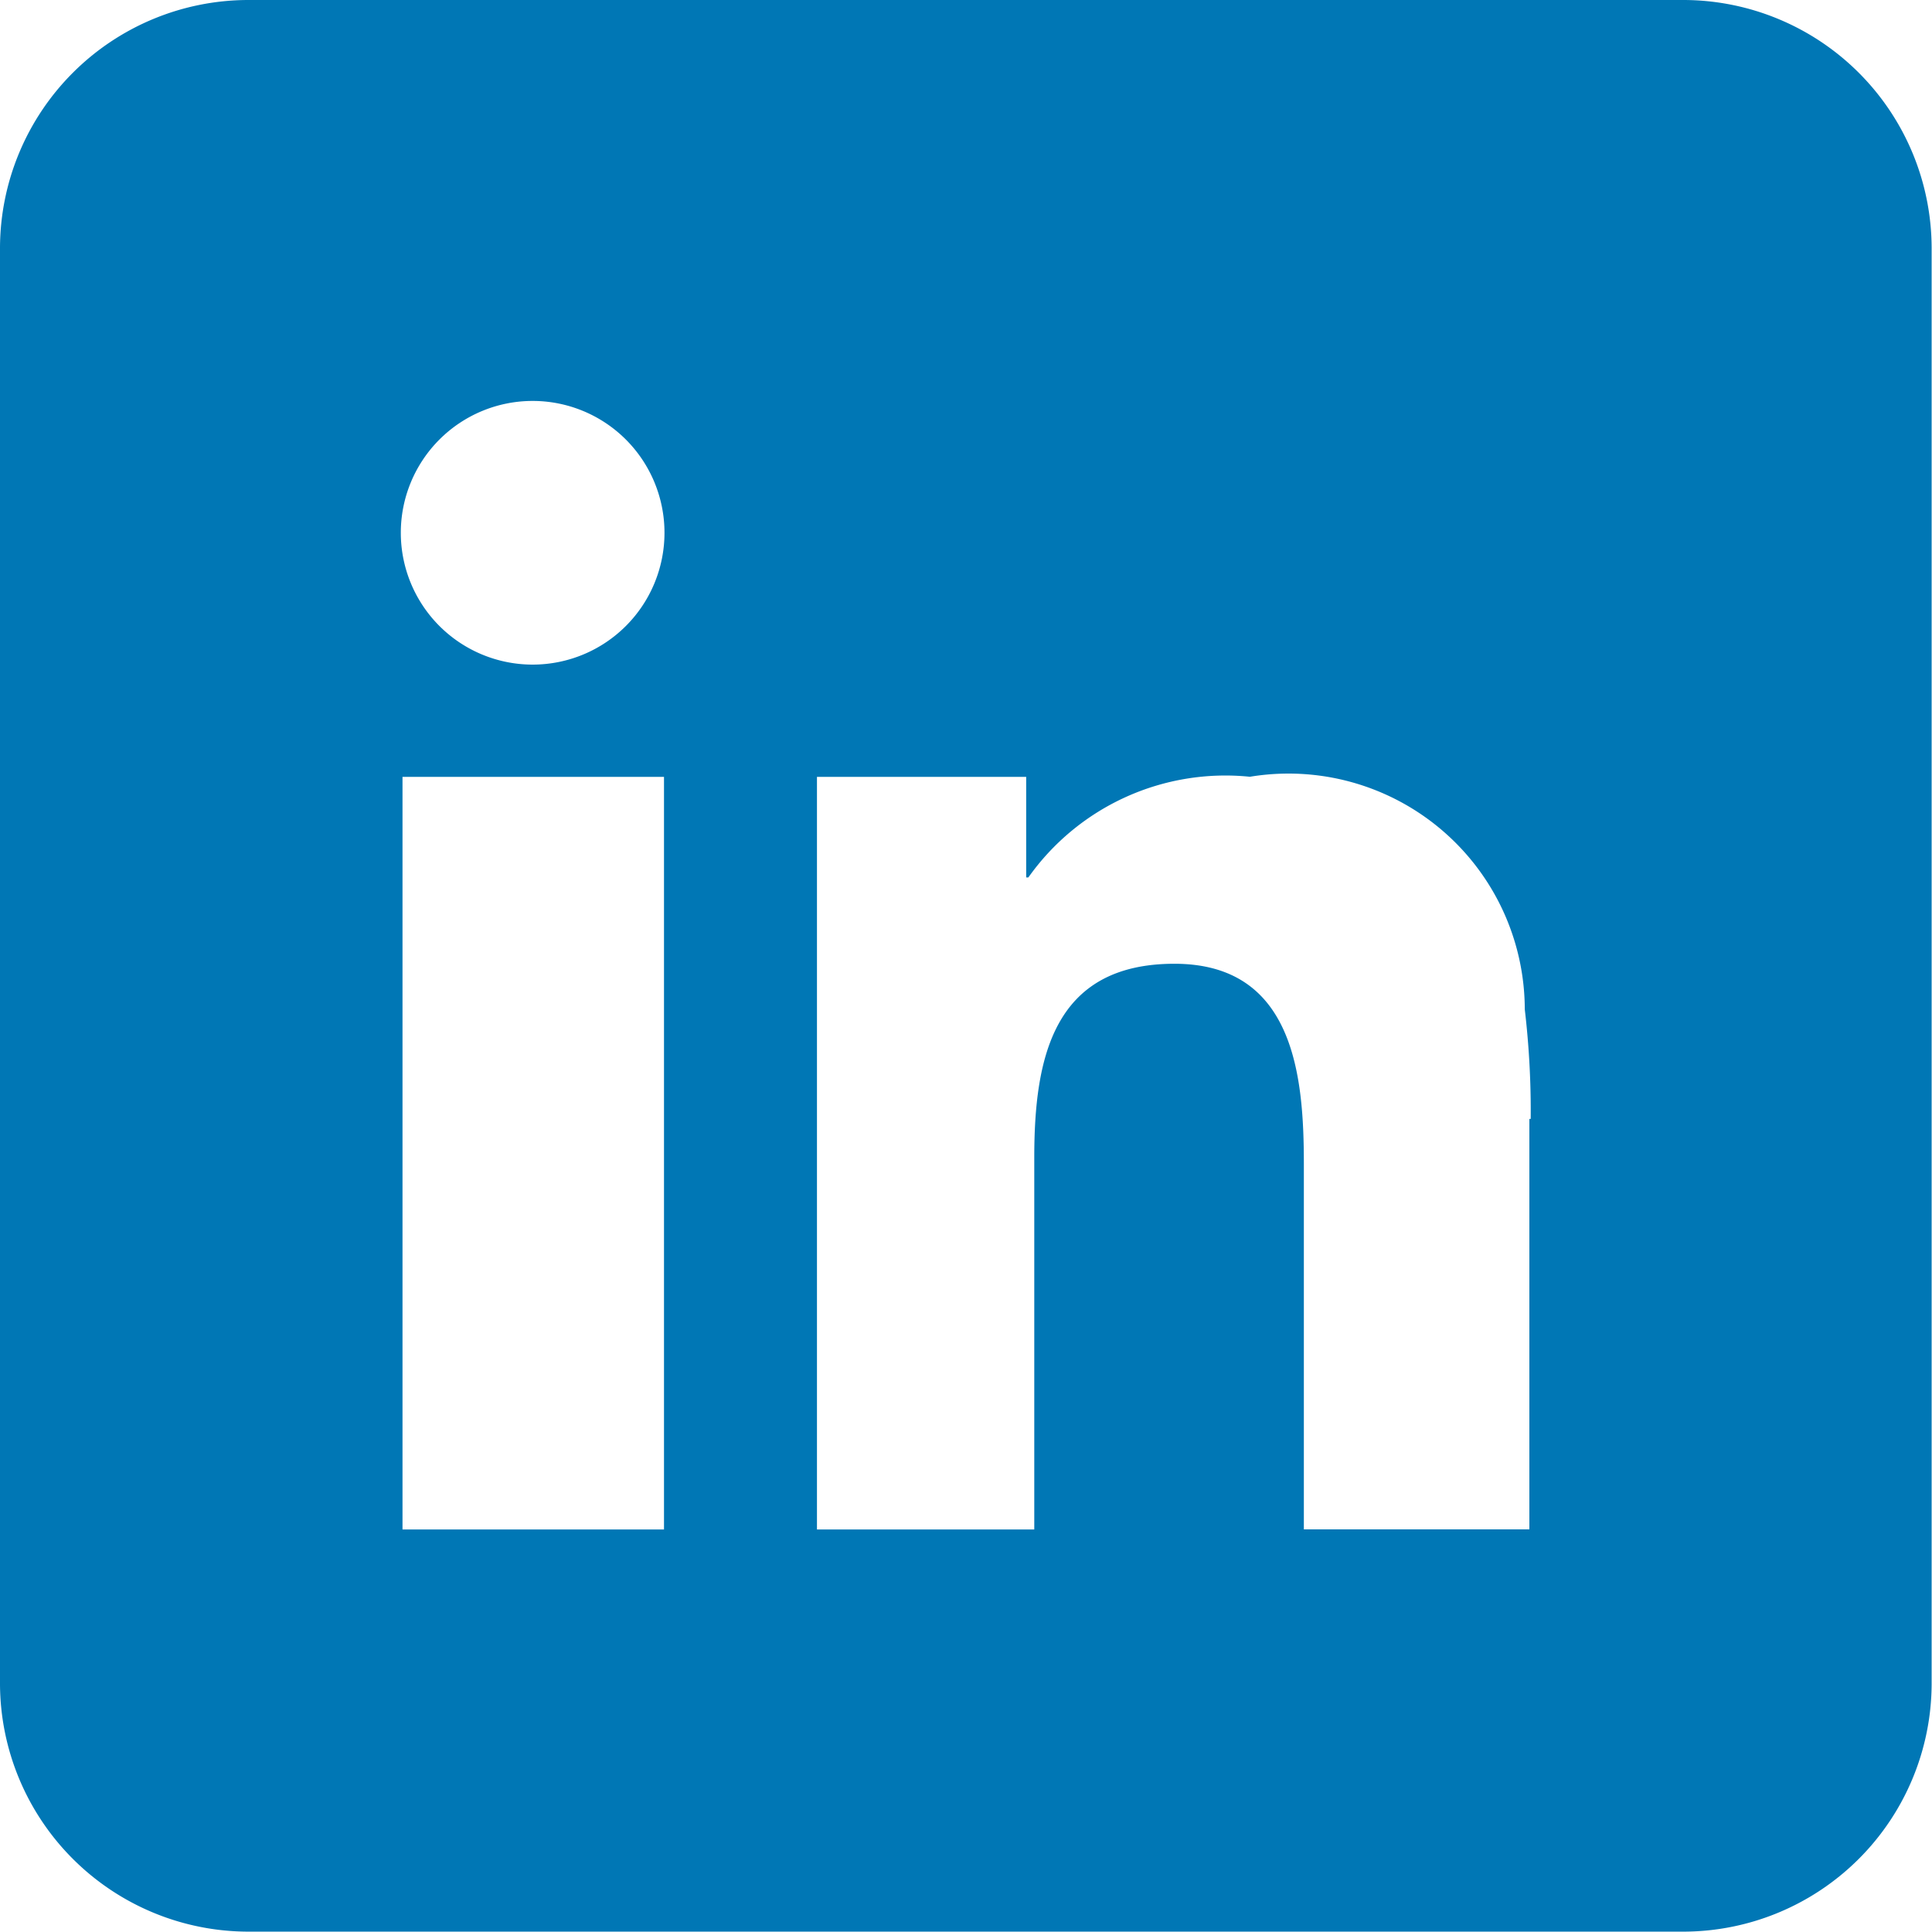 <svg id="linkedin" xmlns="http://www.w3.org/2000/svg" width="16.003" height="16.003" viewBox="0 0 16.003 16.003">
  <path id="Path_73" data-name="Path 73" d="M29.952,16h-11.9A2.059,2.059,0,0,0,16,18.051v11.9A2.059,2.059,0,0,0,18.051,32h11.9A2.059,2.059,0,0,0,32,29.952v-11.9A2.059,2.059,0,0,0,29.952,16ZM21.5,23.728v4.941H19.334V22.435H21.5Zm-1.088-2.223a1.092,1.092,0,1,1,1.092-1.092A1.092,1.092,0,0,1,20.413,21.505Zm8.256,3.763v3.4H26.8V25.641c0-.725-.079-1.658-1.072-1.658-1.009,0-1.161.789-1.161,1.605v3.081h-1.8V22.435H24.5v.833h.018a2,2,0,0,1,1.835-.834,1.957,1.957,0,0,1,2.277,1.927,7.211,7.211,0,0,1,.049.907Z" transform="translate(-16 -16)" fill="#0077b5" fill-rule="evenodd"/>
</svg>
